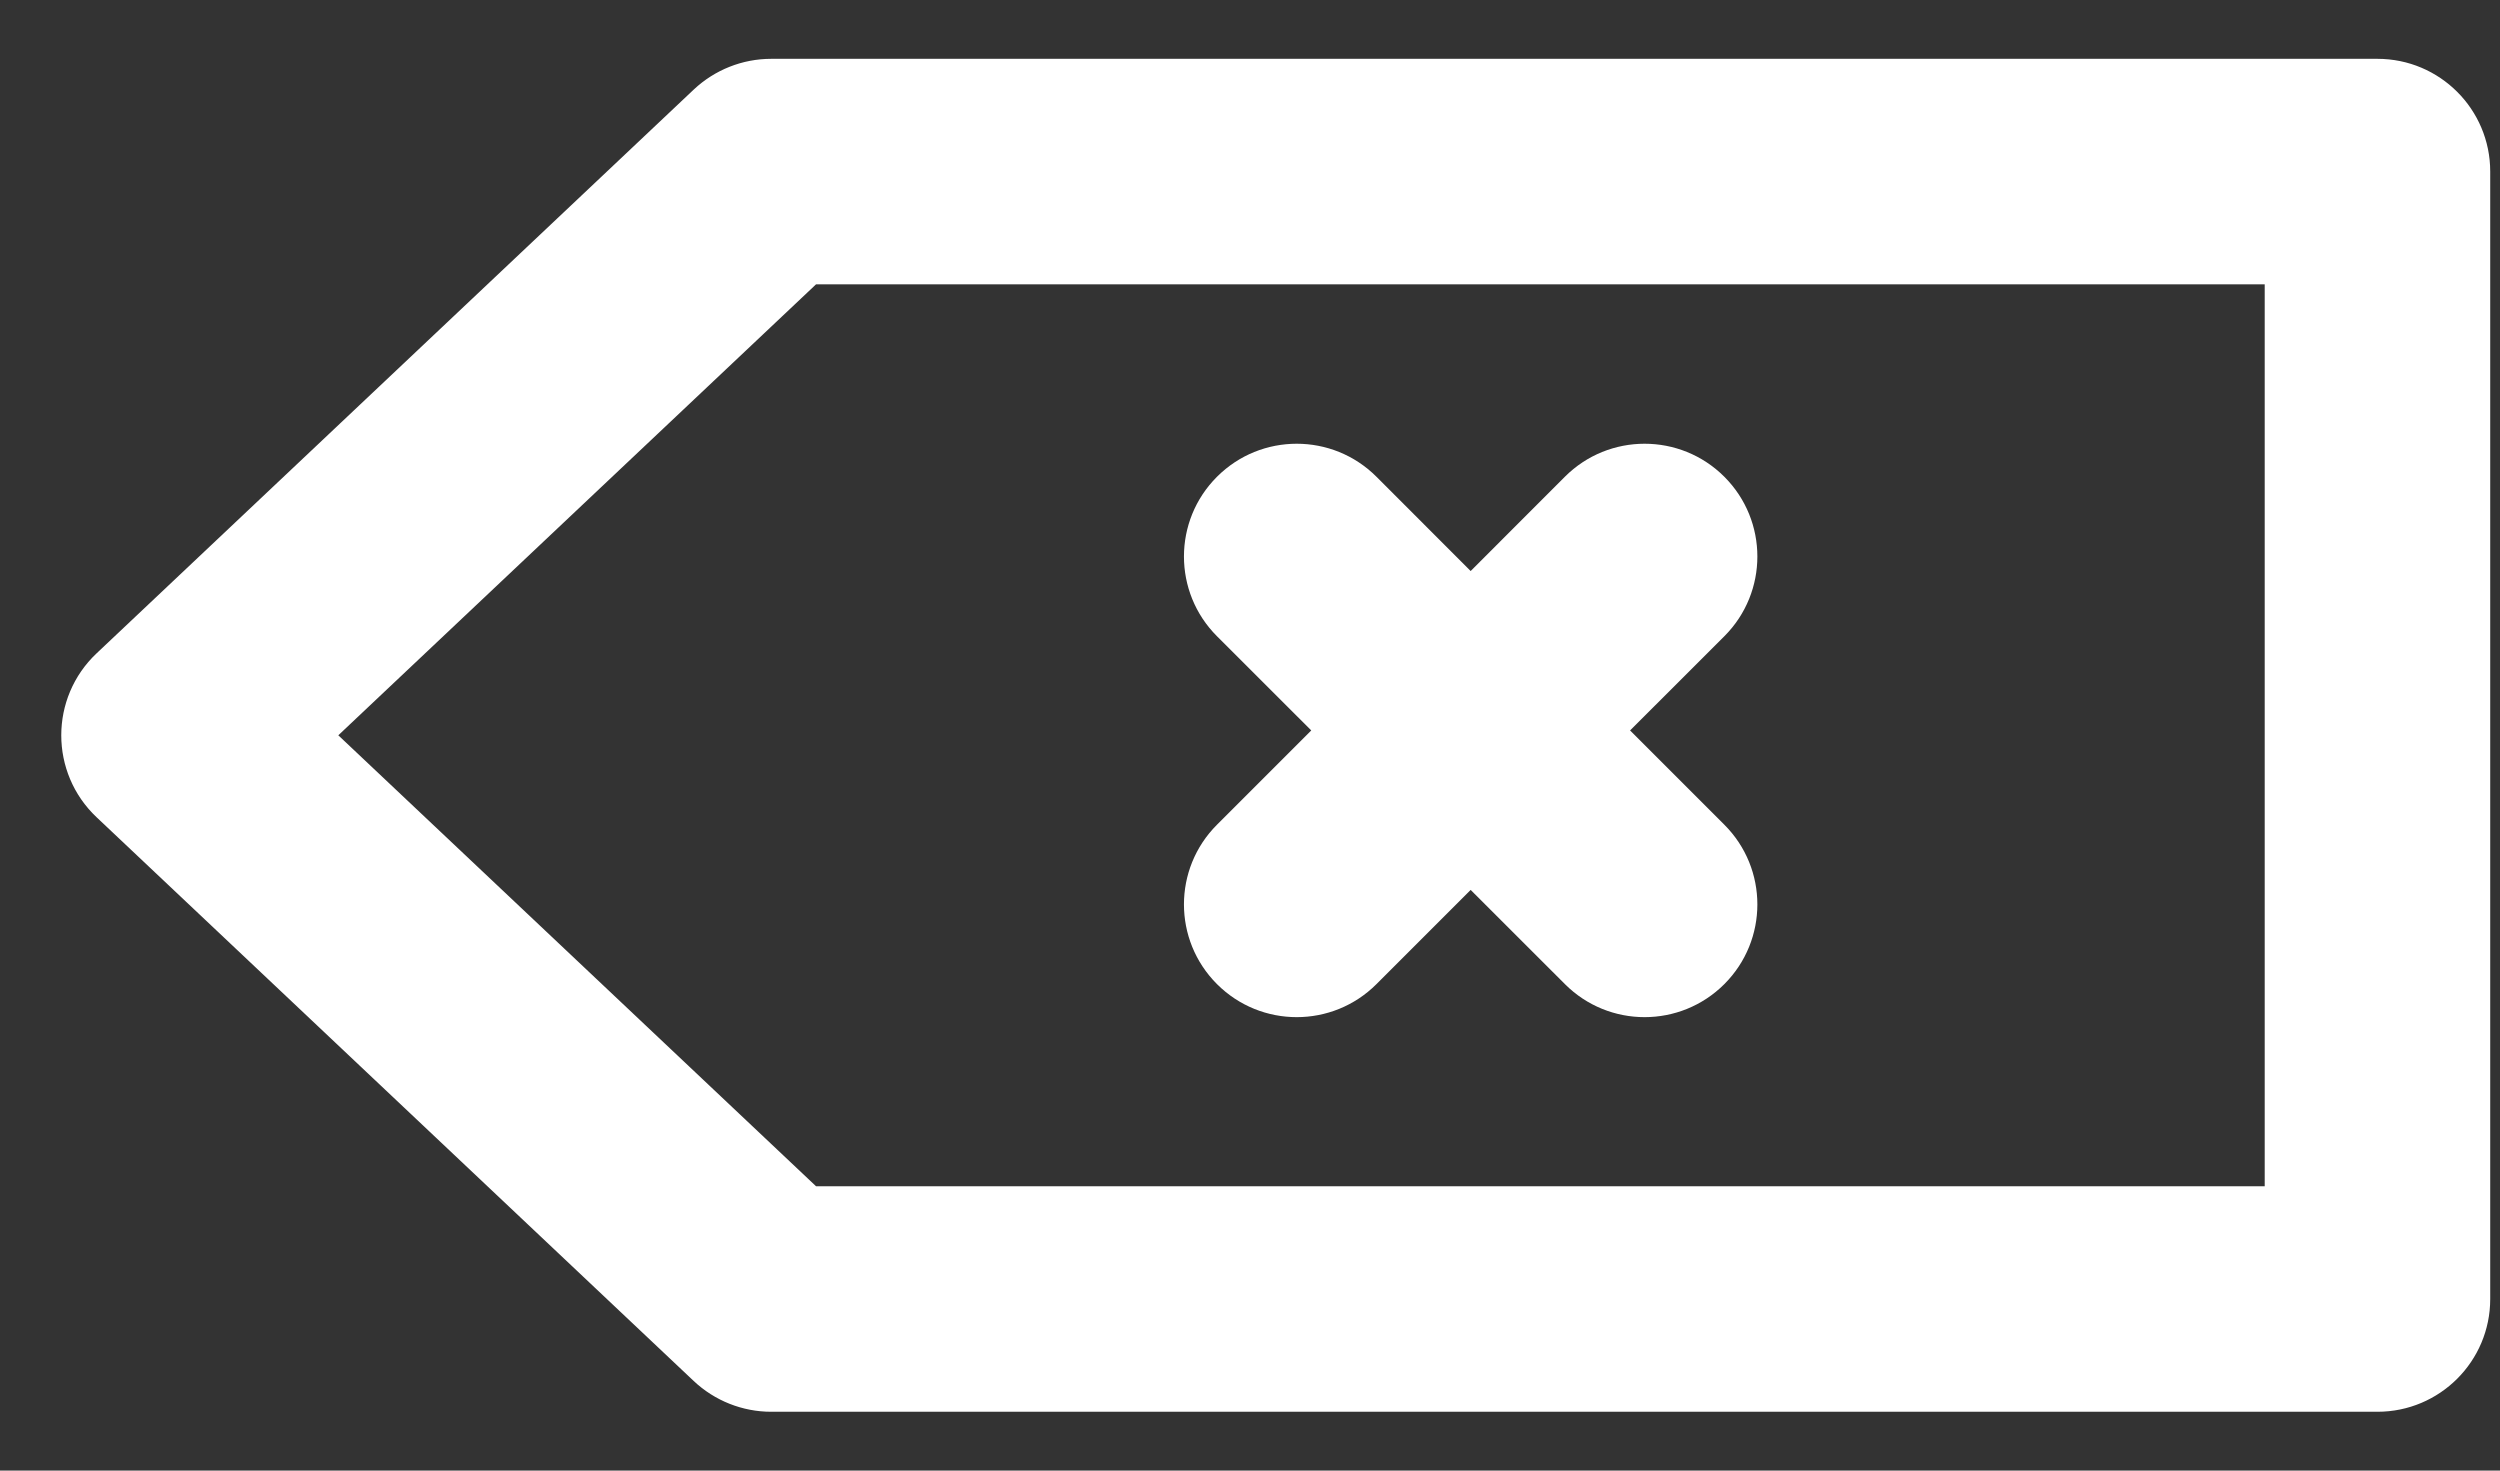 <svg width="34" height="20" viewBox="0 0 34 20" fill="none" xmlns="http://www.w3.org/2000/svg">
<rect x="0" y="0" width="34" height="20" fill="#333333" stroke="none"/>
<path fill-rule="evenodd" clip-rule="evenodd" d="M11.098 3.867L4.601 10L11.098 16.133H30.8V3.867H11.098ZM10.488 0.8C10.097 0.8 9.72 0.95 9.435 1.218L1.314 8.885C0.673 9.49 0.673 10.51 1.314 11.115L9.435 18.782C9.72 19.05 10.097 19.2 10.488 19.2H32.333C33.18 19.2 33.867 18.514 33.867 17.667V2.333C33.867 1.486 33.18 0.8 32.333 0.8H10.488Z" fill="white"/>
<path d="M20.001 12.103L18.72 13.384C18.121 13.983 17.15 13.983 16.551 13.384C15.952 12.785 15.952 11.815 16.551 11.216L17.833 9.934L16.551 8.653C15.952 8.054 15.952 7.083 16.551 6.484C17.15 5.885 18.121 5.885 18.72 6.484L20.001 7.766L21.282 6.484C21.881 5.885 22.852 5.885 23.451 6.484C24.05 7.083 24.05 8.054 23.451 8.653L22.169 9.934L23.451 11.216C24.05 11.815 24.05 12.785 23.451 13.384C22.852 13.983 21.881 13.983 21.283 13.384L20.001 12.103Z" fill="white"/>
</svg>
